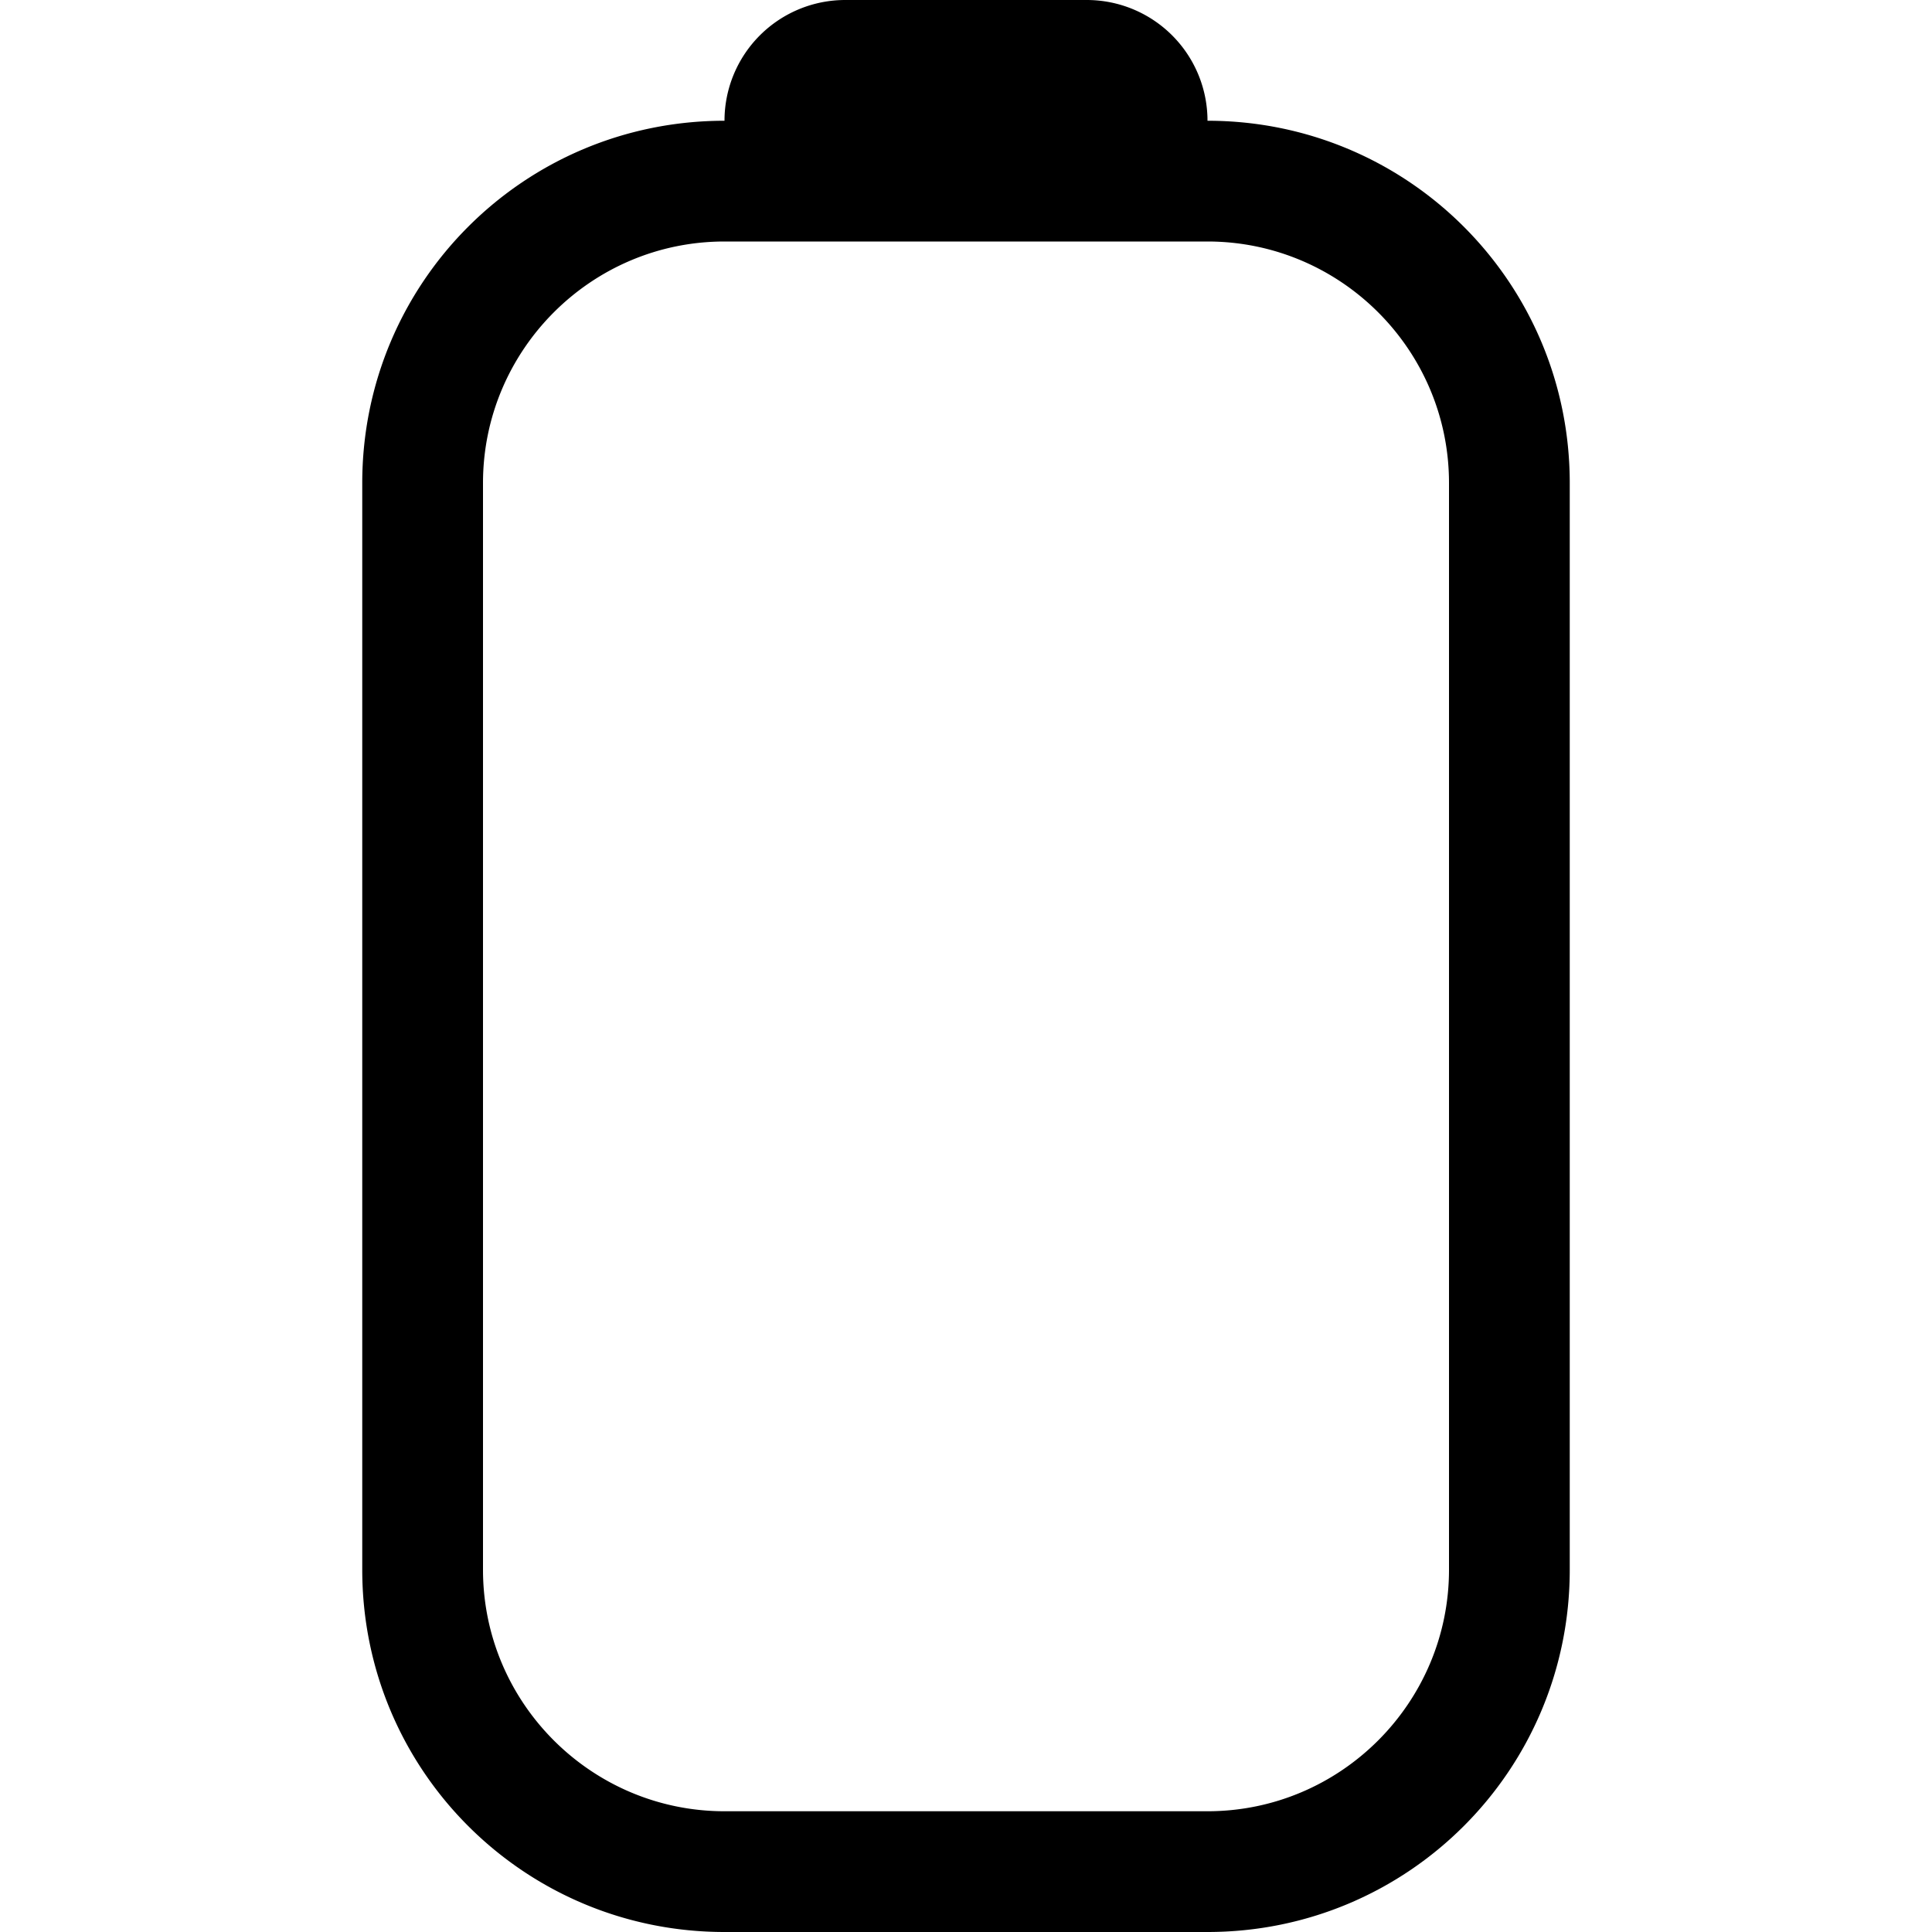 <svg xmlns="http://www.w3.org/2000/svg" xmlns:xlink="http://www.w3.org/1999/xlink" width="16" height="16" viewBox="0 0 16 16"><path fill="currentColor" fill-rule="evenodd" d="M6 1a1 1 0 0 1 1-1h2a1 1 0 0 1 1 1c1.66 0 3 1.34 3 3v9c0 1.66-1.34 3-3 3H6c-1.66 0-3-1.34-3-3V4c0-1.66 1.34-3 3-3M4 4c0-1.1.895-2 2-2h4c1.1 0 2 .895 2 2v9c0 1.1-.895 2-2 2H6c-1.1 0-2-.895-2-2z" clip-rule="evenodd"/></svg>